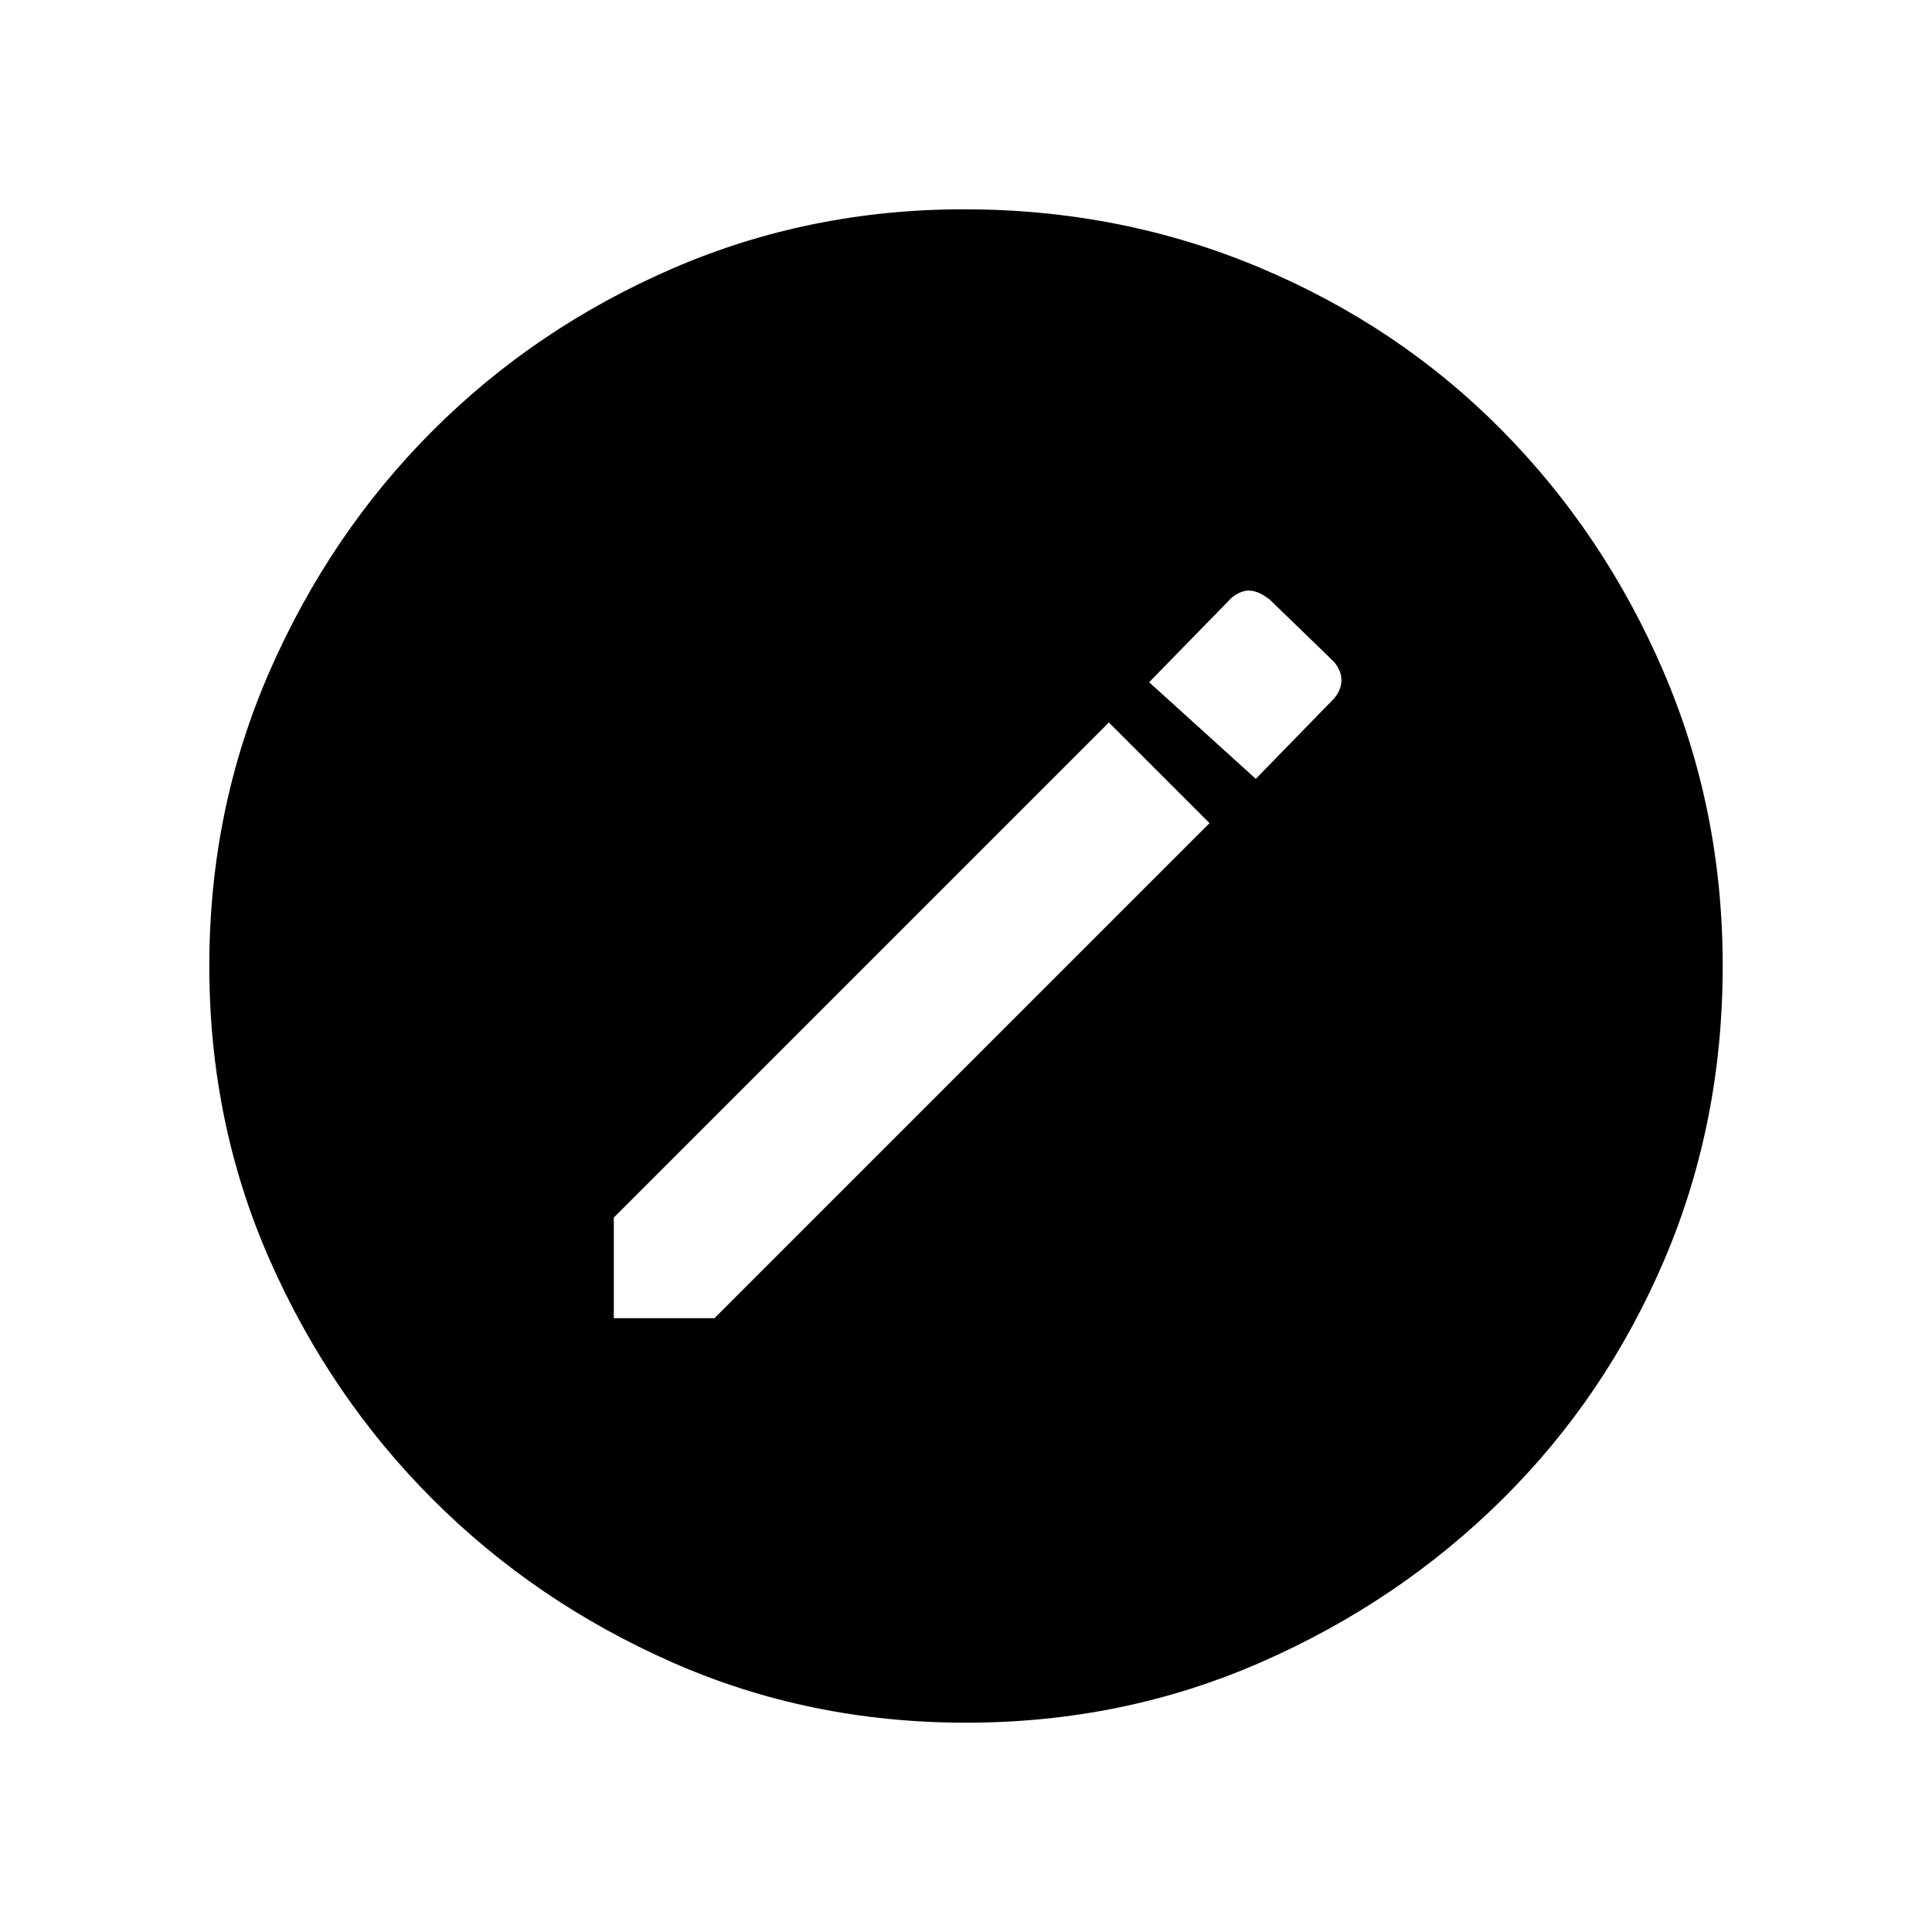 <svg xmlns="http://www.w3.org/2000/svg" height="48" width="48"><path d="M15.25 32.75h2.5l12.3-12.3-2.5-2.5-12.3 12.3Zm15.95-13.4 1.9-1.95q.2-.2.225-.45.025-.25-.175-.5l-1.6-1.55q-.25-.2-.475-.225-.225-.025-.475.175l-2.05 2.1ZM24 42.8q-3.9 0-7.3-1.5t-5.95-4.05Q8.2 34.7 6.7 31.3 5.2 27.9 5.2 24t1.5-7.325q1.5-3.425 4.05-5.975t5.95-4.025Q20.1 5.2 23.95 5.2q3.9 0 7.35 1.45 3.45 1.45 6 4.025t4.025 6Q42.8 20.1 42.8 24q0 3.9-1.45 7.3t-4.025 5.95q-2.575 2.55-6 4.05T24 42.8Z"/></svg>
